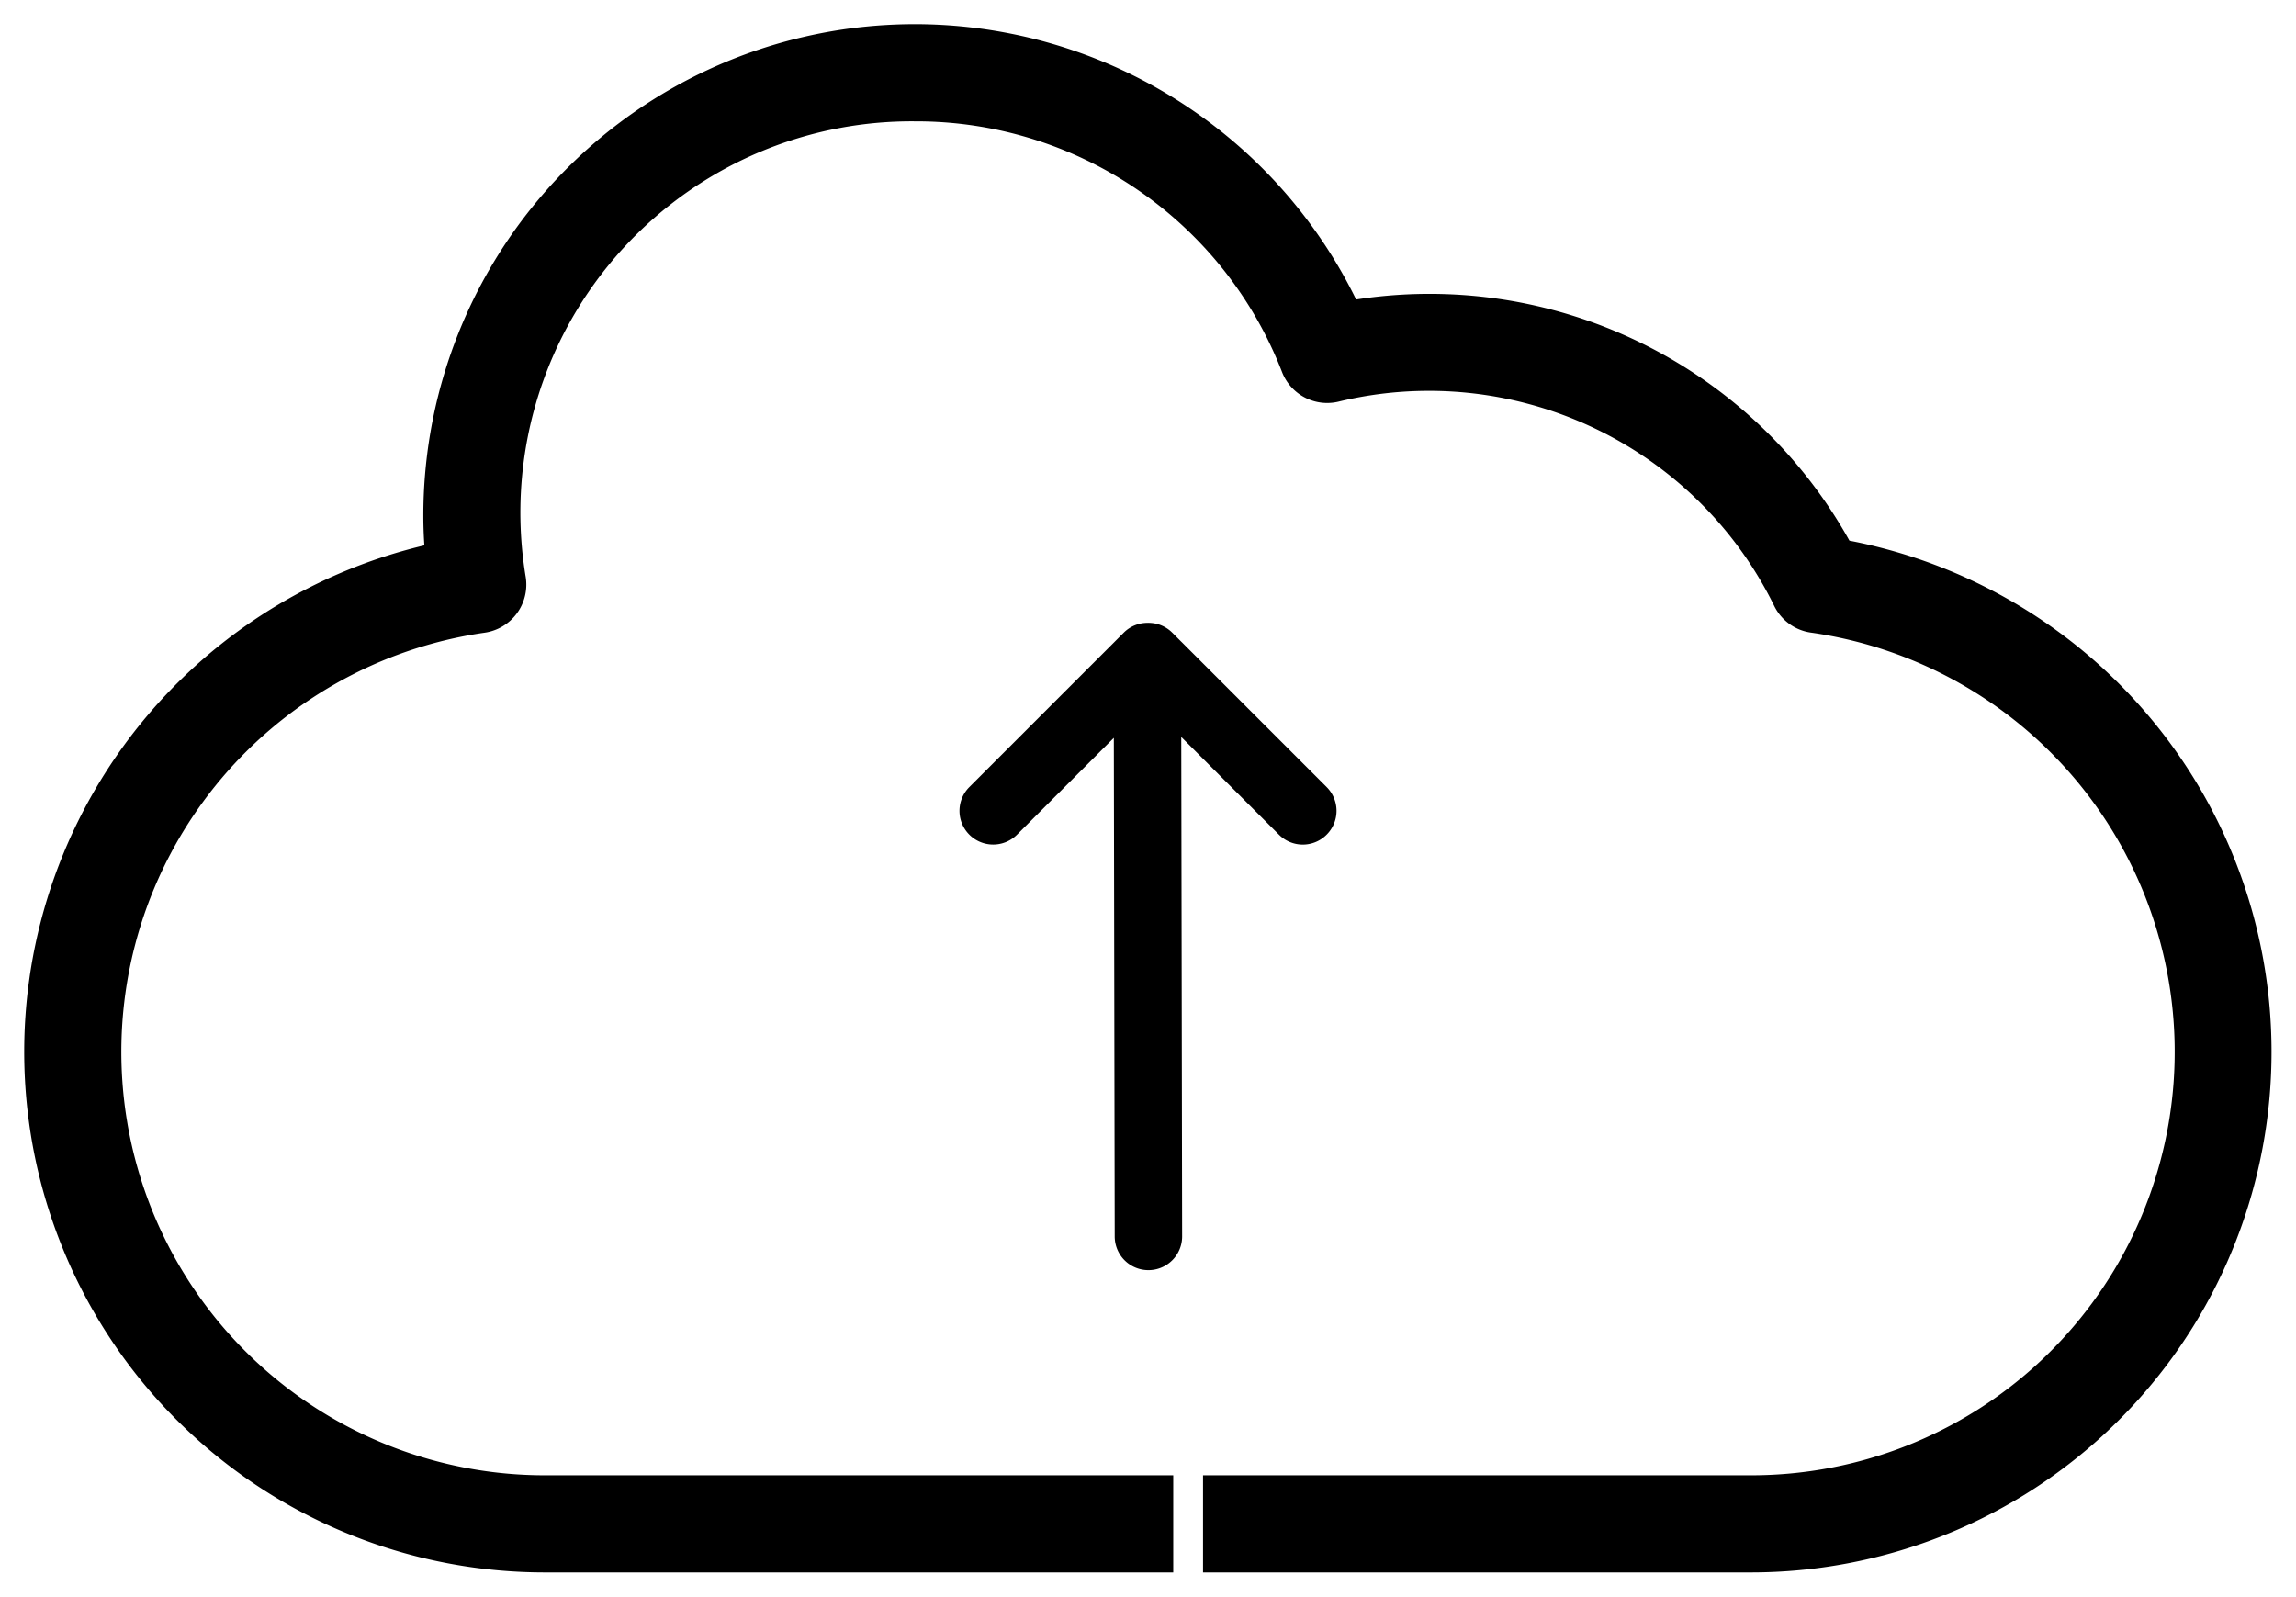 <svg xmlns="http://www.w3.org/2000/svg" width="189.69" height="131.918" viewBox="0 0 189.69 131.918">
	<g id="cloud-upload-svgrepo-com" transform="translate(4.5 -5.076)">
		<g id="Grupo_3989" data-name="Grupo 3989" transform="translate(-2)">
			<g id="Grupo_3987" data-name="Grupo 3987">
				<path id="Caminho_2960" data-name="Caminho 2960" d="M149.968,50.186a39.21,39.21,0,0,0-40.717-19.813A40.1,40.1,0,0,0,32.975,47.691c0,.913.036,1.854.118,2.834a42.513,42.513,0,0,0,9.445,83.969H93.93v-7.025H42.538a35.487,35.487,0,0,1-5.067-70.614,3.514,3.514,0,0,0,2.97-4.022A32.829,32.829,0,0,1,73.088,14.6a32.912,32.912,0,0,1,30.8,21.04,3.5,3.5,0,0,0,4.058,2.14,32.276,32.276,0,0,1,36.6,17.168,3.492,3.492,0,0,0,2.641,1.9,35.488,35.488,0,0,1-5.039,70.621H97.391v7.025h44.761a42.512,42.512,0,0,0,7.816-84.3Z" stroke="#000" strokeWidth="5" />
			</g>
			<g id="Grupo_3988" data-name="Grupo 3988" transform="translate(13.013 -30.998)">
				<path id="Caminho_2961" data-name="Caminho 2961" d="M91.736,80.683a2.278,2.278,0,0,0,0-3.229L78.981,64.7a2.273,2.273,0,0,0-1.612-.665l-.041.007c-.011,0-.023-.007-.034-.007a2.28,2.28,0,0,0-1.612.665L62.927,77.455a2.283,2.283,0,1,0,3.229,3.229l8.851-8.852.075,42.4a2.285,2.285,0,1,0,4.57,0l-.075-42.479,8.929,8.931A2.276,2.276,0,0,0,91.736,80.683Z" transform="translate(2 24)" stroke="#000" strokeWidth="7" />
			</g>
		</g>
	</g>
</svg>
